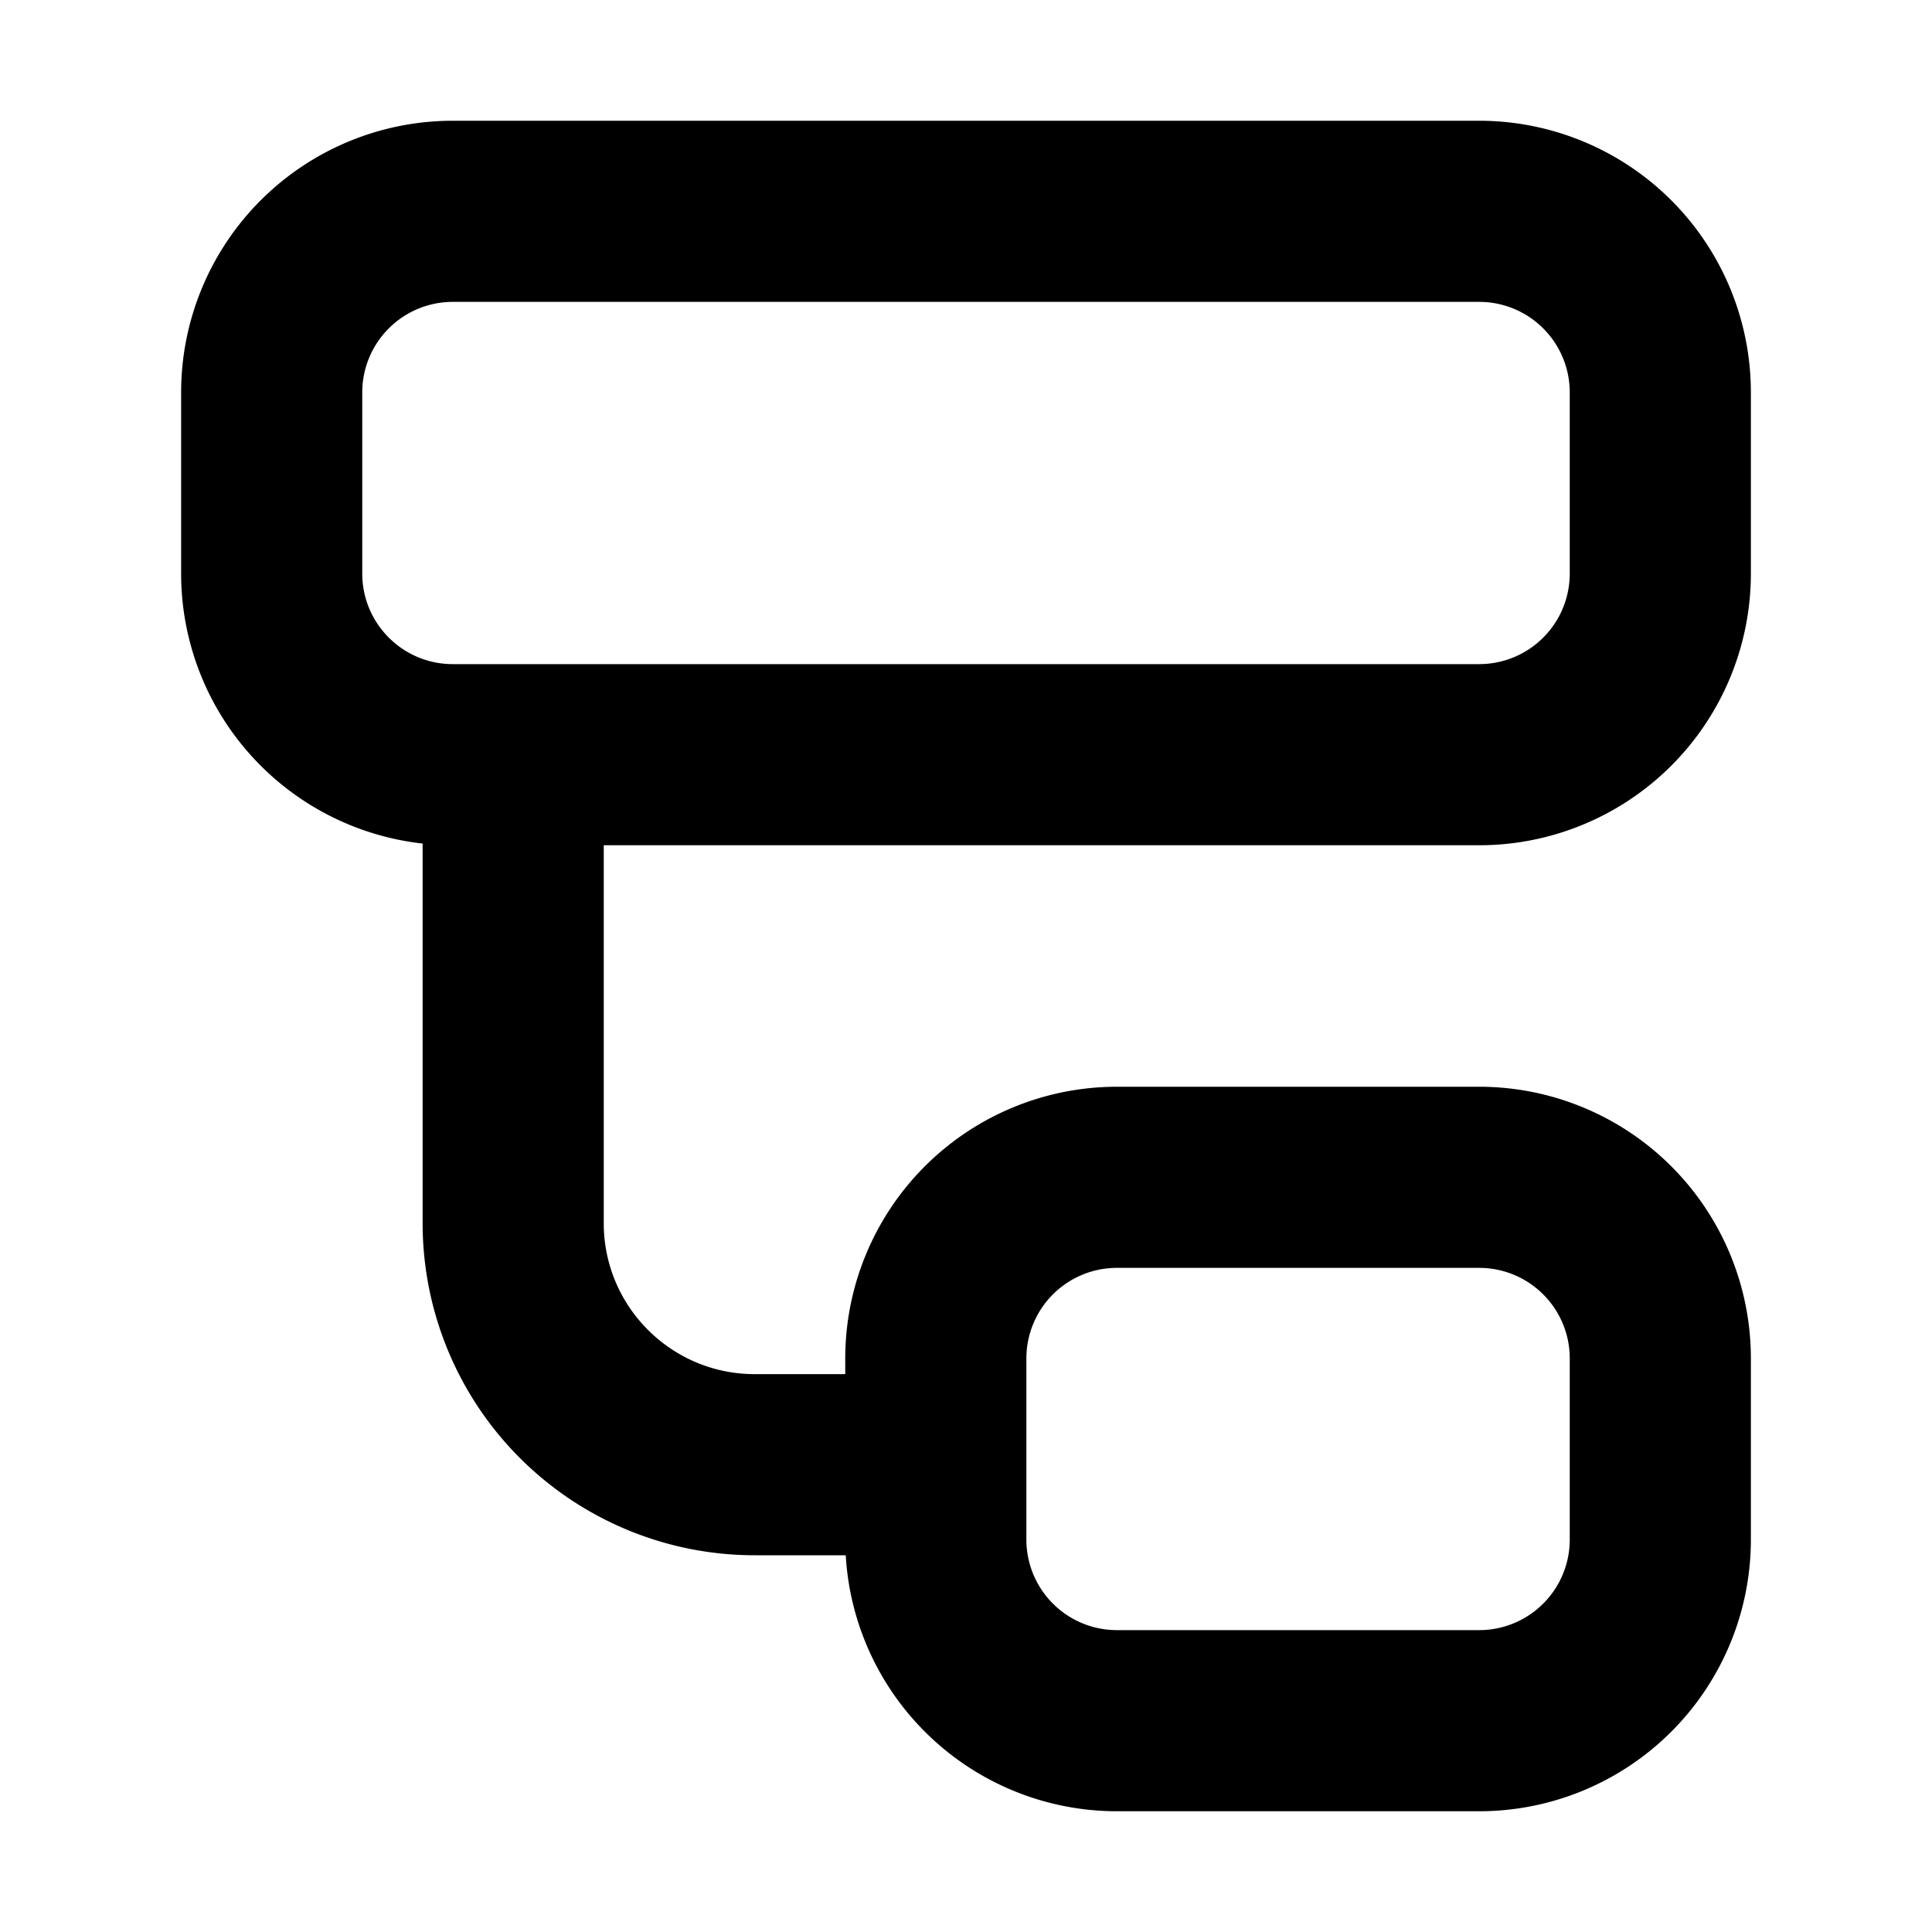 <svg xmlns="http://www.w3.org/2000/svg" width="16" height="16" fill="none" viewBox="0 0 16 16"><path fill="currentColor" fill-rule="evenodd" d="M12.25 2.5h-8.5a.75.75 0 0 0-.75.75v1.5c0 .414.336.75.75.75h8.5a.75.75 0 0 0 .75-.75v-1.5a.75.75 0 0 0-.75-.75Zm0 4.5H5v3.13c0 .69.56 1.25 1.25 1.25H7v-.13A2.25 2.25 0 0 1 9.25 9h3a2.25 2.25 0 0 1 2.25 2.25v1.5A2.25 2.25 0 0 1 12.25 15h-3a2.25 2.25 0 0 1-2.246-2.12H6.25a2.75 2.75 0 0 1-2.75-2.75V6.986a2.25 2.25 0 0 1-2-2.236v-1.5A2.25 2.25 0 0 1 3.75 1h8.5a2.25 2.25 0 0 1 2.25 2.25v1.5A2.25 2.25 0 0 1 12.25 7Zm-3 3.5h3a.75.75 0 0 1 .75.75v1.5a.75.75 0 0 1-.75.75h-3a.75.75 0 0 1-.75-.75v-1.5a.75.75 0 0 1 .75-.75Z" clip-rule="evenodd"/></svg>